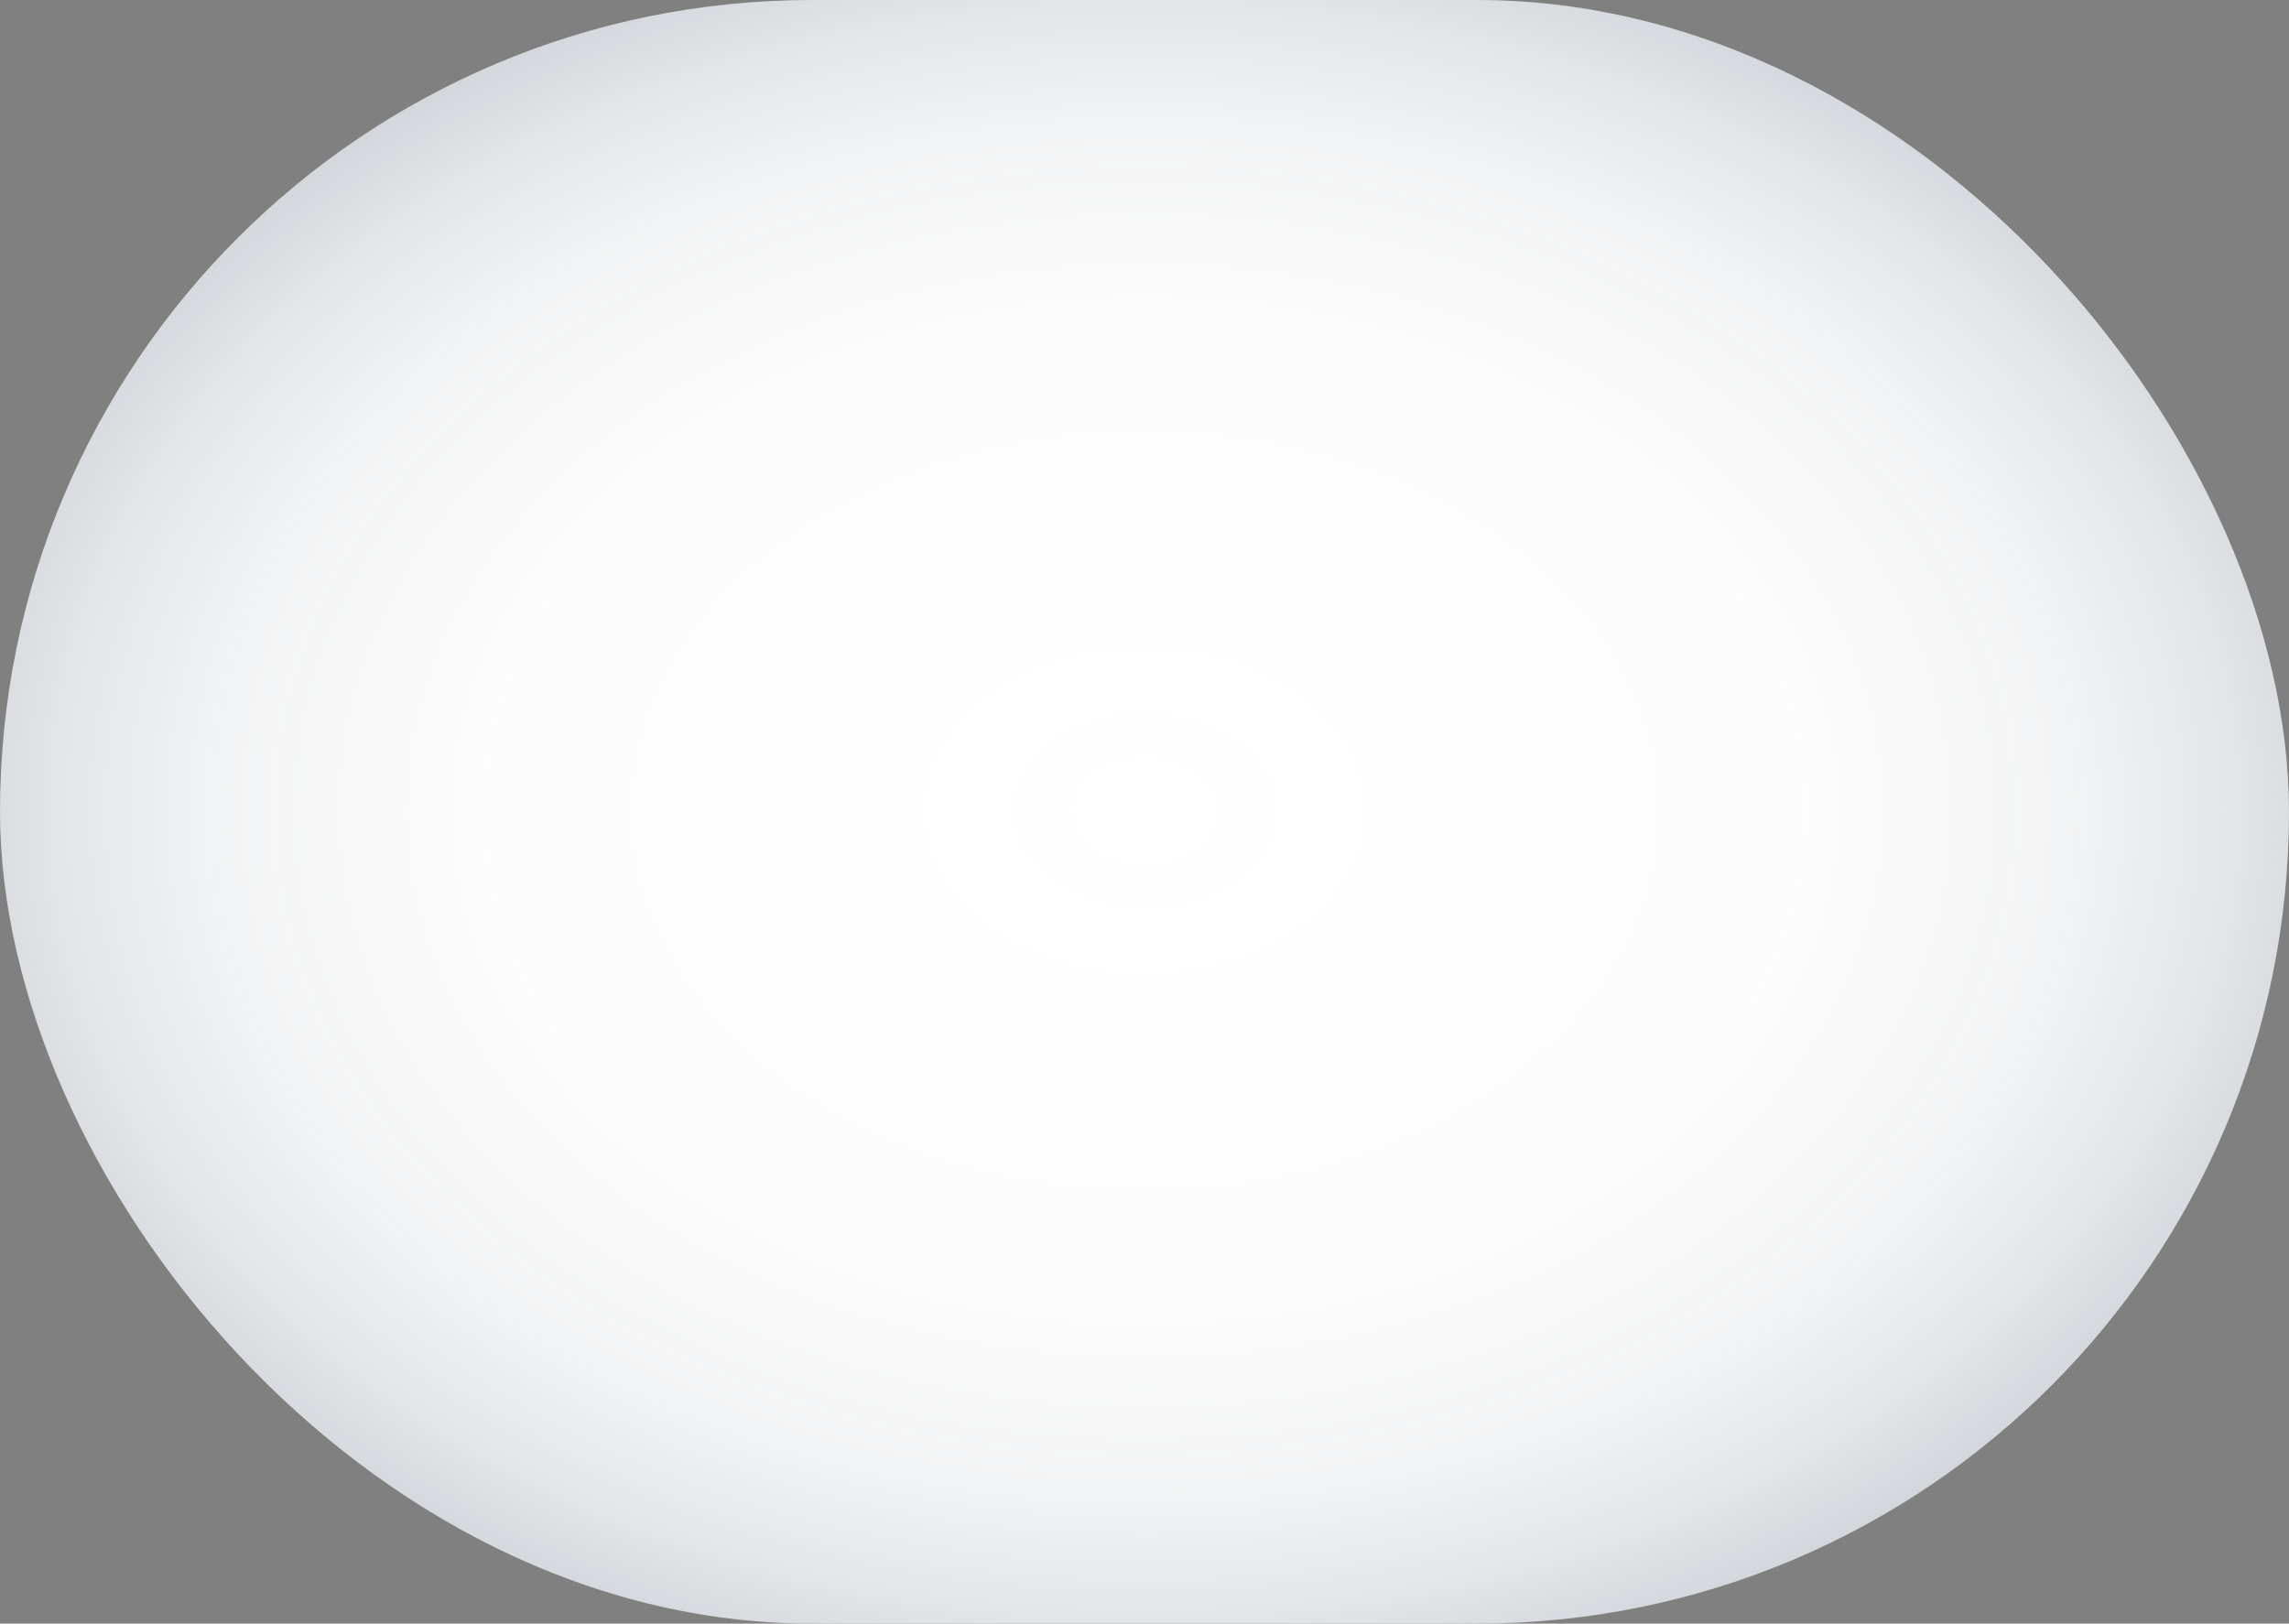<?xml version="1.0" encoding="UTF-8"?>
<svg id="Layer_2" data-name="Layer 2" xmlns="http://www.w3.org/2000/svg" xmlns:xlink="http://www.w3.org/1999/xlink" viewBox="0 0 33.83 24">
  <rect x="0" y="0" width="33.83" height="24" fill="#808080" stroke="none"/>
  <defs>
    <style>
      .cls-1 {
        fill: none;
      }

      .cls-1, .cls-2 {
        stroke-width: 0px;
      }

      .cls-3 {
        clip-path: url(#clippath);
      }

      .cls-2 {
        fill: url(#radial-gradient);
      }
    </style>
    <clipPath id="clippath">
      <rect id="Blackout_open_button" data-name="Blackout open button" class="cls-1" x="0" y="0" width="33.83" height="24" rx="12" ry="12"/>
    </clipPath>
    <radialGradient id="radial-gradient" cx="16.92" cy="12" fx="16.92" fy="12" r="26.74" gradientTransform="translate(0 3.1) scale(1 .74)" gradientUnits="userSpaceOnUse">
      <stop offset="0" stop-color="#fff"/>
      <stop offset=".37" stop-color="#fdfdfd" stop-opacity=".99"/>
      <stop offset=".51" stop-color="#f6f7f8" stop-opacity=".97"/>
      <stop offset=".6" stop-color="#ebedf0" stop-opacity=".93"/>
      <stop offset=".68" stop-color="#dbdfe5" stop-opacity=".87"/>
      <stop offset=".75" stop-color="#c6ccd5" stop-opacity=".8"/>
      <stop offset=".81" stop-color="#acb4c3" stop-opacity=".71"/>
      <stop offset=".86" stop-color="#8d99ac" stop-opacity=".6"/>
      <stop offset=".91" stop-color="#6a7892" stop-opacity=".47"/>
      <stop offset=".95" stop-color="#415474" stop-opacity=".33"/>
      <stop offset=".99" stop-color="#152c54" stop-opacity=".17"/>
      <stop offset="1" stop-color="#0f2750" stop-opacity=".15"/>
    </radialGradient>
  </defs>
  <g id="button">
    <g class="cls-3">
      <rect id="Blackout_open_button-2" data-name="Blackout open button" class="cls-2" x="0" y="0" width="33.83" height="24" rx="12" ry="12"/>
    </g>
  </g>
</svg>